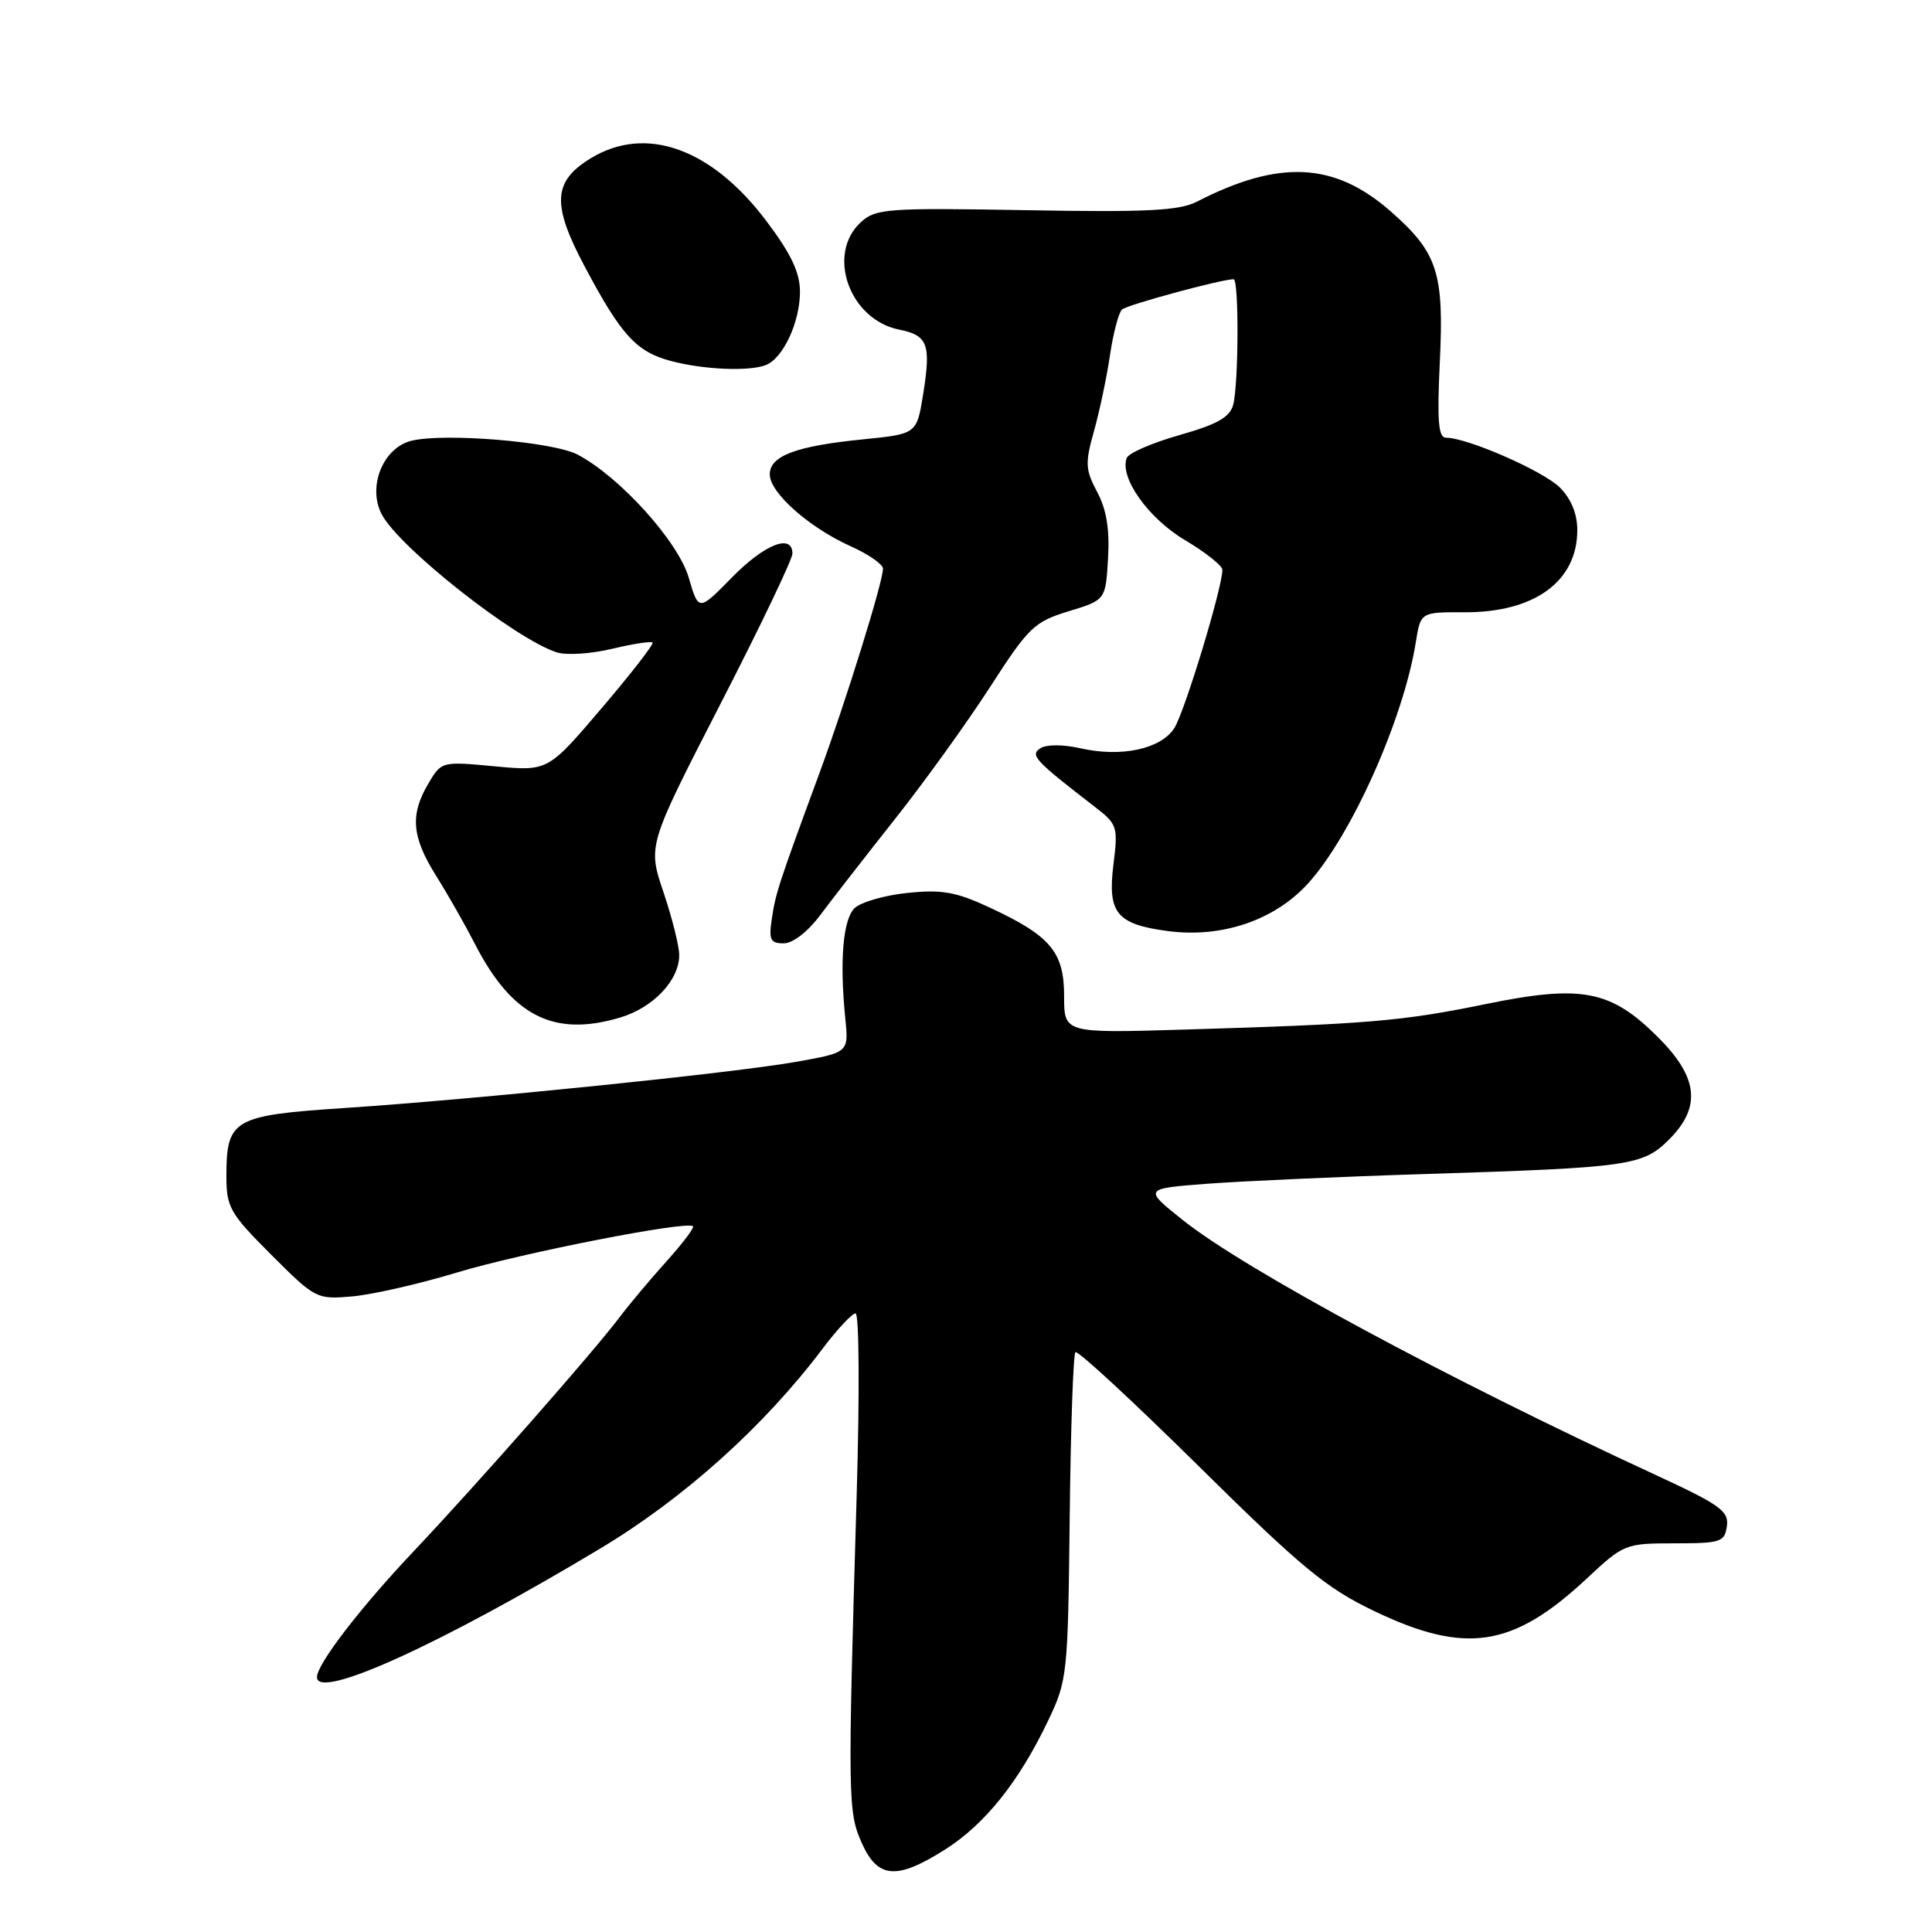 <?xml version="1.0" encoding="UTF-8" standalone="no"?>
<!DOCTYPE svg PUBLIC "-//W3C//DTD SVG 1.1//EN" "http://www.w3.org/Graphics/SVG/1.1/DTD/svg11.dtd" >
<svg xmlns="http://www.w3.org/2000/svg" xmlns:xlink="http://www.w3.org/1999/xlink" version="1.1" viewBox="0 0 256 256">
 <g >
 <path fill="currentColor"
d=" M 125.26 245.05 C 130.52 241.71 135.03 236.07 138.88 228.00 C 141.43 222.66 141.51 221.89 141.74 201.10 C 141.87 189.32 142.21 179.46 142.50 179.17 C 142.78 178.88 150.14 185.69 158.85 194.29 C 172.43 207.70 175.73 210.43 182.06 213.46 C 194.20 219.28 200.46 218.32 210.28 209.14 C 215.15 204.59 215.37 204.50 221.87 204.50 C 228.01 204.50 228.52 204.33 228.82 202.23 C 229.11 200.23 227.93 199.39 219.32 195.41 C 191.97 182.78 165.00 168.24 156.81 161.73 C 151.50 157.50 151.50 157.50 160.00 156.85 C 164.68 156.50 177.72 155.91 189.00 155.56 C 215.97 154.71 217.69 154.46 221.16 150.99 C 225.45 146.70 225.04 142.78 219.73 137.47 C 213.44 131.17 209.59 130.43 196.79 133.06 C 185.76 135.32 181.23 135.70 156.75 136.43 C 141.00 136.90 141.00 136.90 141.00 131.99 C 141.00 126.14 139.21 124.01 131.13 120.25 C 126.69 118.18 124.81 117.84 120.22 118.32 C 117.18 118.63 114.03 119.55 113.22 120.35 C 111.69 121.88 111.24 127.37 112.01 134.98 C 112.46 139.46 112.46 139.46 105.48 140.70 C 96.97 142.20 63.21 145.65 45.61 146.82 C 30.89 147.79 30.00 148.31 30.00 155.85 C 30.00 159.97 30.46 160.78 35.94 166.26 C 41.79 172.11 41.96 172.19 46.69 171.78 C 49.34 171.54 55.55 170.13 60.50 168.63 C 69.04 166.04 91.06 161.72 91.82 162.49 C 92.02 162.69 90.43 164.79 88.28 167.17 C 86.14 169.55 83.37 172.85 82.13 174.50 C 78.66 179.11 63.37 196.49 54.90 205.46 C 47.75 213.01 42.00 220.50 42.00 222.23 C 42.00 225.33 58.29 217.94 79.50 205.21 C 90.65 198.52 101.23 189.01 109.02 178.68 C 110.93 176.14 112.89 174.05 113.36 174.03 C 113.85 174.01 113.91 184.72 113.51 198.25 C 112.32 238.56 112.35 240.11 114.21 244.25 C 116.32 248.94 118.83 249.13 125.26 245.05 Z  M 82.20 134.82 C 86.57 133.51 90.00 129.88 90.00 126.56 C 90.00 125.37 89.06 121.61 87.91 118.21 C 85.83 112.04 85.83 112.04 95.41 93.38 C 100.69 83.12 105.00 74.11 105.00 73.36 C 105.00 70.65 101.32 72.10 96.99 76.51 C 92.57 81.02 92.57 81.02 91.26 76.54 C 89.86 71.74 82.11 63.16 76.52 60.23 C 73.25 58.52 58.82 57.33 54.49 58.41 C 50.75 59.35 48.68 64.48 50.57 68.13 C 52.83 72.51 68.34 84.74 73.81 86.45 C 75.08 86.85 78.36 86.63 81.11 85.97 C 83.86 85.31 86.27 84.94 86.47 85.14 C 86.66 85.34 83.63 89.26 79.71 93.85 C 72.60 102.20 72.60 102.20 65.55 101.54 C 58.52 100.88 58.50 100.88 56.75 103.84 C 54.31 107.98 54.56 110.90 57.79 116.05 C 59.33 118.50 61.62 122.53 62.89 125.00 C 67.81 134.64 73.37 137.47 82.20 134.82 Z  M 108.69 121.25 C 110.23 119.19 114.69 113.45 118.61 108.50 C 122.53 103.55 128.20 95.67 131.21 91.00 C 136.29 83.12 137.04 82.39 141.59 81.00 C 146.50 79.50 146.50 79.50 146.82 74.00 C 147.05 70.15 146.62 67.51 145.38 65.19 C 143.81 62.24 143.77 61.36 144.94 57.19 C 145.67 54.61 146.63 50.08 147.07 47.12 C 147.50 44.16 148.23 41.41 148.68 41.01 C 149.38 40.38 161.86 37.00 163.46 37.00 C 164.18 37.00 164.13 50.91 163.40 53.65 C 162.95 55.29 161.27 56.24 156.29 57.65 C 152.70 58.67 149.55 60.03 149.30 60.68 C 148.30 63.25 152.14 68.67 157.00 71.56 C 159.73 73.18 161.96 74.95 161.97 75.50 C 161.99 77.83 156.94 94.44 155.59 96.50 C 153.78 99.26 148.60 100.37 143.20 99.16 C 140.86 98.63 138.64 98.63 137.85 99.15 C 136.45 100.07 137.11 100.77 145.07 106.91 C 148.06 109.21 148.16 109.54 147.54 114.53 C 146.73 120.97 147.95 122.47 154.73 123.37 C 161.91 124.32 168.92 121.94 173.36 117.02 C 179.10 110.67 185.98 95.26 187.60 85.11 C 188.24 81.11 188.24 81.11 194.01 81.13 C 203.32 81.18 209.00 77.04 209.00 70.23 C 209.00 68.09 208.18 66.09 206.69 64.60 C 204.50 62.41 194.43 58.00 191.61 58.00 C 190.59 58.00 190.41 55.83 190.78 48.03 C 191.36 36.13 190.50 33.49 184.30 28.03 C 176.85 21.48 169.54 21.10 158.60 26.72 C 156.25 27.92 151.98 28.14 135.96 27.85 C 117.66 27.53 116.06 27.64 114.11 29.40 C 109.44 33.63 112.53 42.36 119.16 43.68 C 122.94 44.44 123.38 45.60 122.33 52.19 C 121.48 57.50 121.48 57.50 114.42 58.21 C 105.45 59.10 102.00 60.40 102.00 62.87 C 102.00 65.29 107.22 69.92 112.76 72.40 C 115.09 73.45 117.00 74.77 117.00 75.35 C 117.00 77.12 112.06 93.00 108.56 102.50 C 103.17 117.14 102.77 118.35 102.27 121.75 C 101.85 124.52 102.08 125.00 103.84 125.00 C 105.06 125.00 107.04 123.46 108.69 121.25 Z  M 101.46 48.38 C 103.76 47.50 106.00 42.69 106.00 38.65 C 106.00 36.12 104.82 33.63 101.59 29.34 C 94.31 19.65 85.58 16.52 78.28 20.97 C 73.25 24.04 73.08 27.07 77.51 35.38 C 82.30 44.40 84.32 46.61 88.85 47.82 C 93.19 48.98 99.20 49.24 101.46 48.38 Z "/>
</g>
</svg>